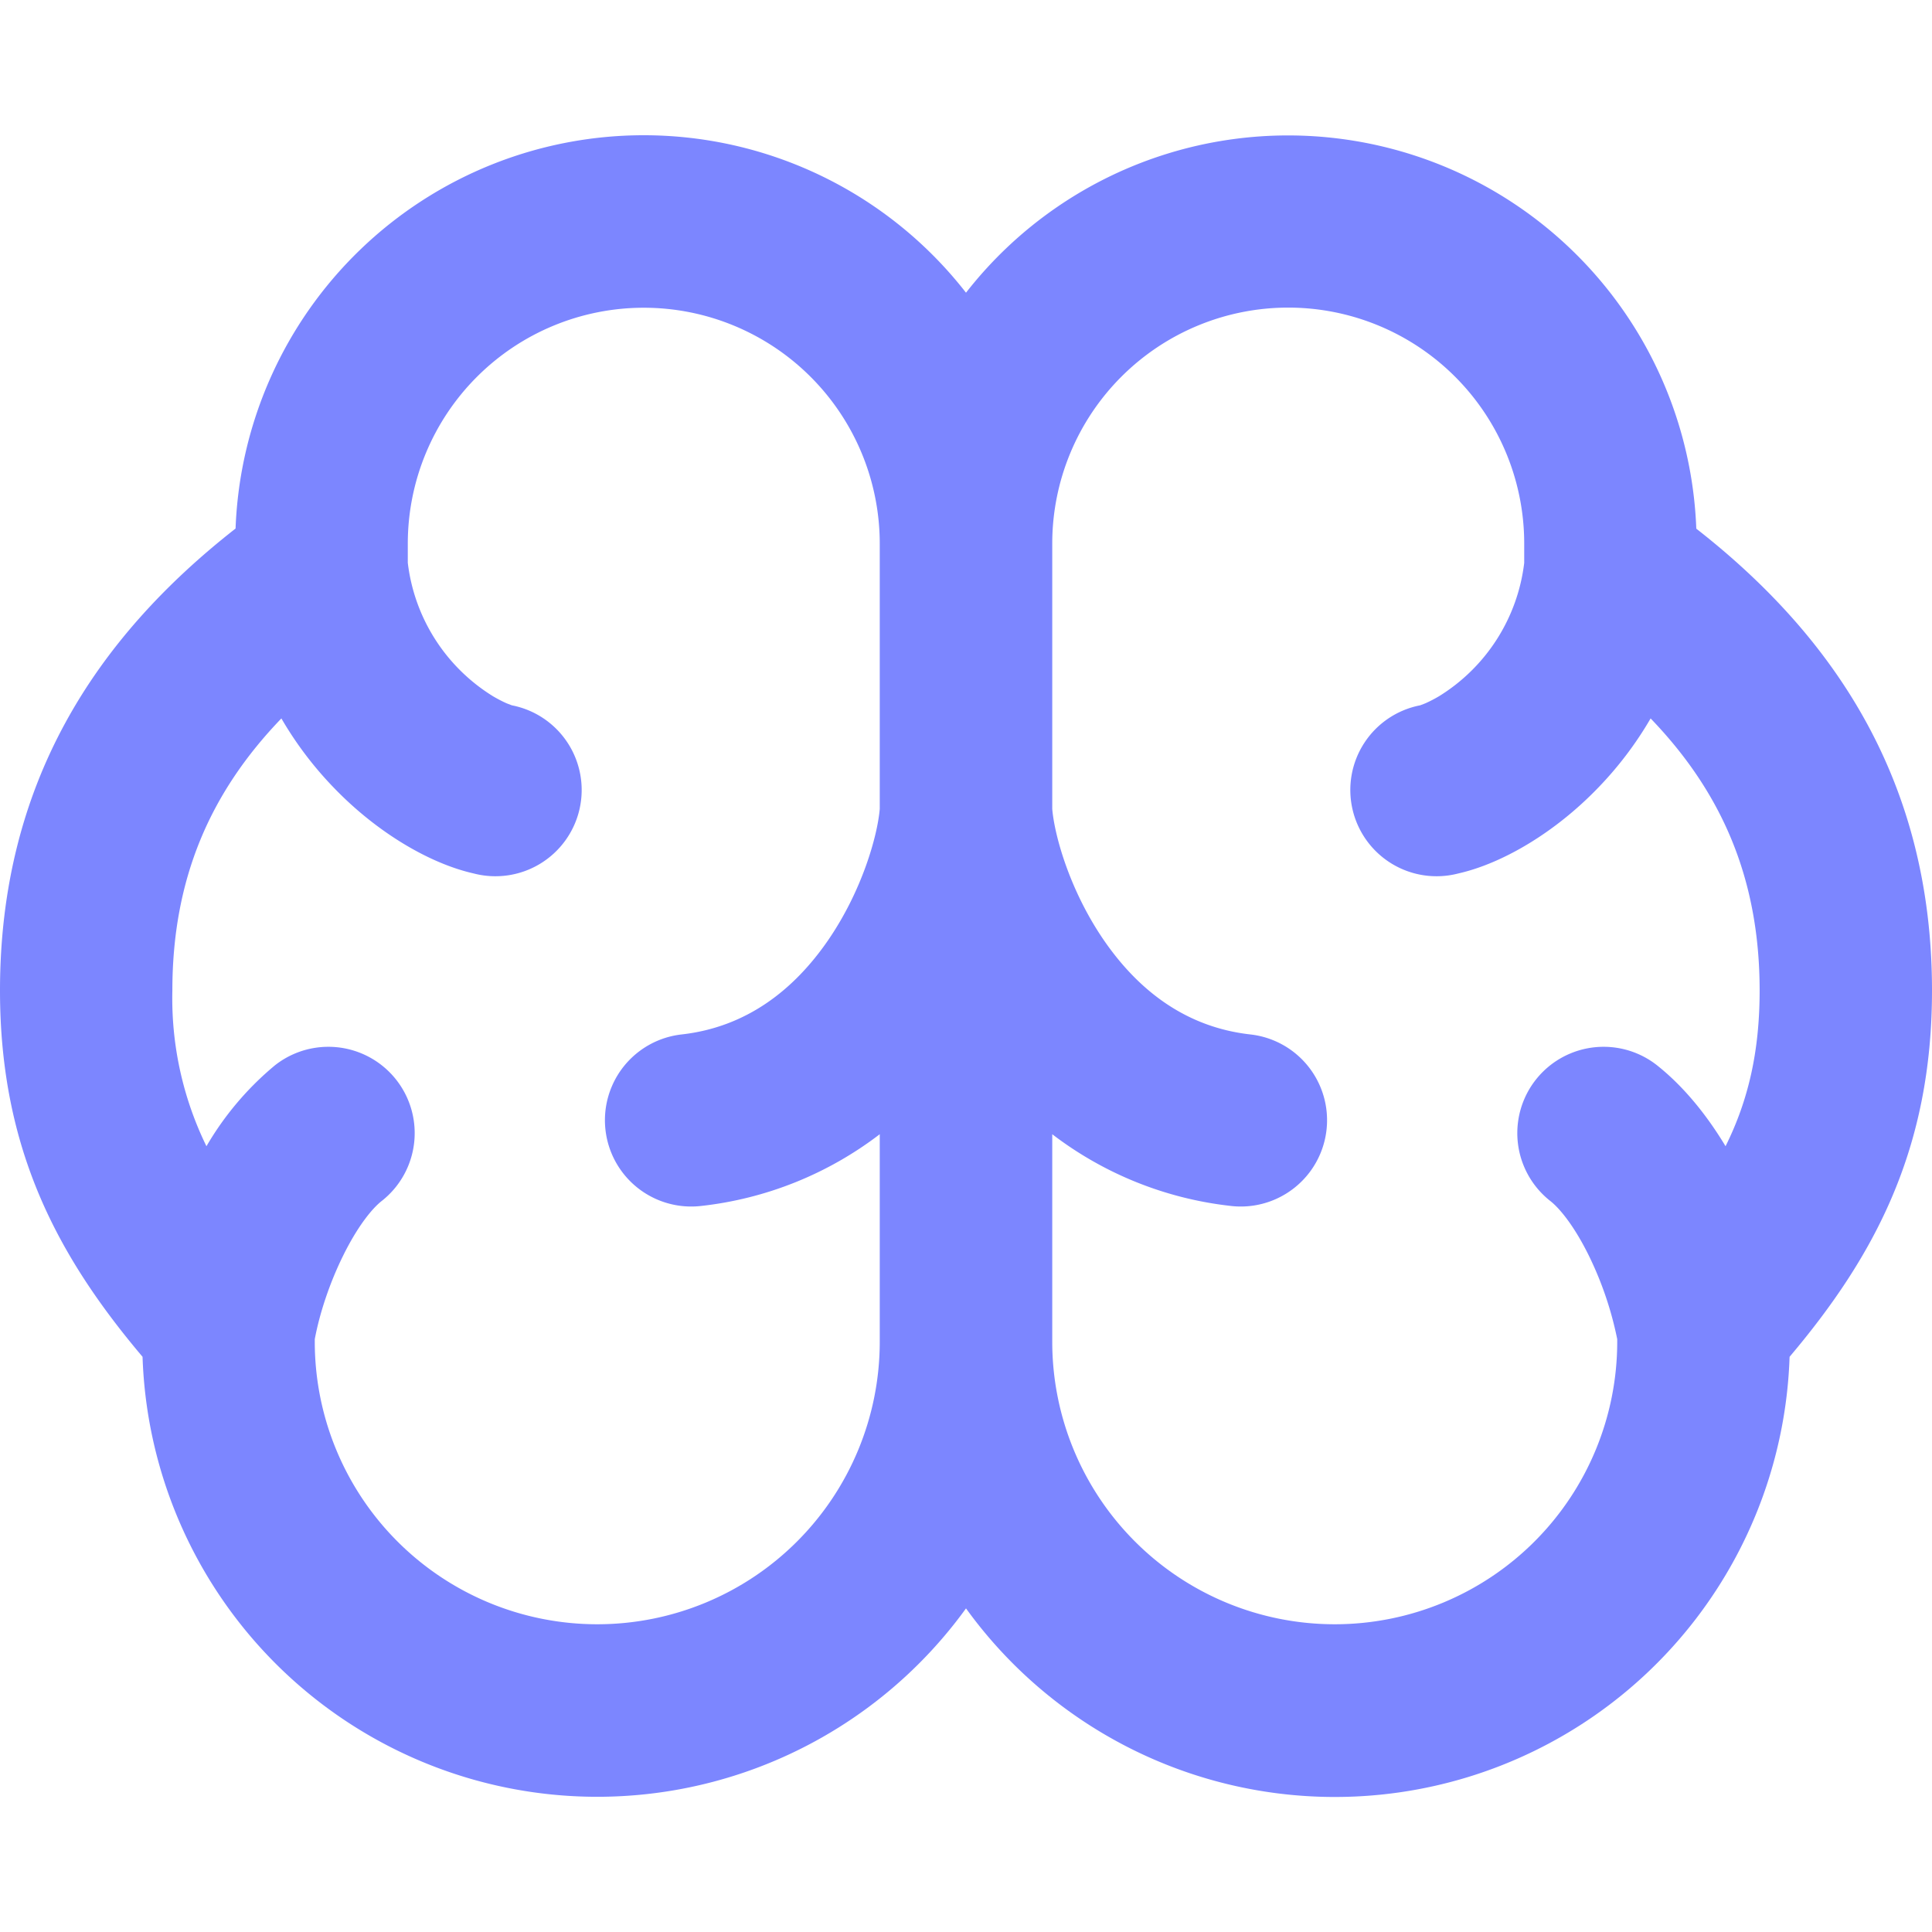 <svg xmlns="http://www.w3.org/2000/svg" width="14" height="14" viewBox="0 0 14 14"><path fill="#7C86FF" fill-rule="evenodd" d="M4.665.98a2.96 2.96 0 0 0-2.958 2.85C.691 4.625 0 5.678 0 7.178c0 1.15.418 1.926 1.033 2.654A3.297 3.297 0 0 0 7 11.655a3.297 3.297 0 0 0 5.968-1.823C13.583 9.104 14 8.328 14 7.178c0-1.5-.692-2.553-1.708-3.347A2.96 2.96 0 0 0 7 2.121A2.96 2.96 0 0 0 4.665.98m-1.71 2.96a1.71 1.71 0 1 1 3.42 0v1.922c-.016.19-.125.588-.374.951c-.248.36-.591.63-1.062.683a.625.625 0 1 0 .14 1.243a2.6 2.6 0 0 0 1.296-.52v1.504a2.047 2.047 0 1 1-4.094 0v-.019c.035-.187.107-.405.204-.602c.104-.212.21-.344.282-.4a.625.625 0 0 0-.775-.982a2.2 2.2 0 0 0-.496.586a2.44 2.44 0 0 1-.247-1.128c0-.816.278-1.44.79-1.972a2.6 2.6 0 0 0 .378.5c.317.33.7.552 1.014.623a.625.625 0 1 0 .278-1.218l-.039-.015a1 1 0 0 1-.098-.051a1.32 1.32 0 0 1-.617-.967zm5.967 4.799a2.6 2.6 0 0 1-1.297-.52v1.504a2.047 2.047 0 1 0 4.094 0v-.019a2.5 2.5 0 0 0-.204-.602c-.104-.212-.21-.344-.282-.4a.625.625 0 1 1 .775-.982c.201.16.366.37.496.586c.165-.332.247-.687.247-1.128c0-.816-.278-1.44-.79-1.972a2.6 2.6 0 0 1-.378.5c-.317.33-.7.552-1.014.623a.625.625 0 1 1-.278-1.218l.039-.015a1 1 0 0 0 .098-.051a1.32 1.32 0 0 0 .617-.966v-.14a1.71 1.71 0 0 0-3.42 0v1.923c.016.19.125.588.374.951c.248.36.59.63 1.062.683a.625.625 0 1 1-.14 1.243" clip-rule="evenodd"/></svg>